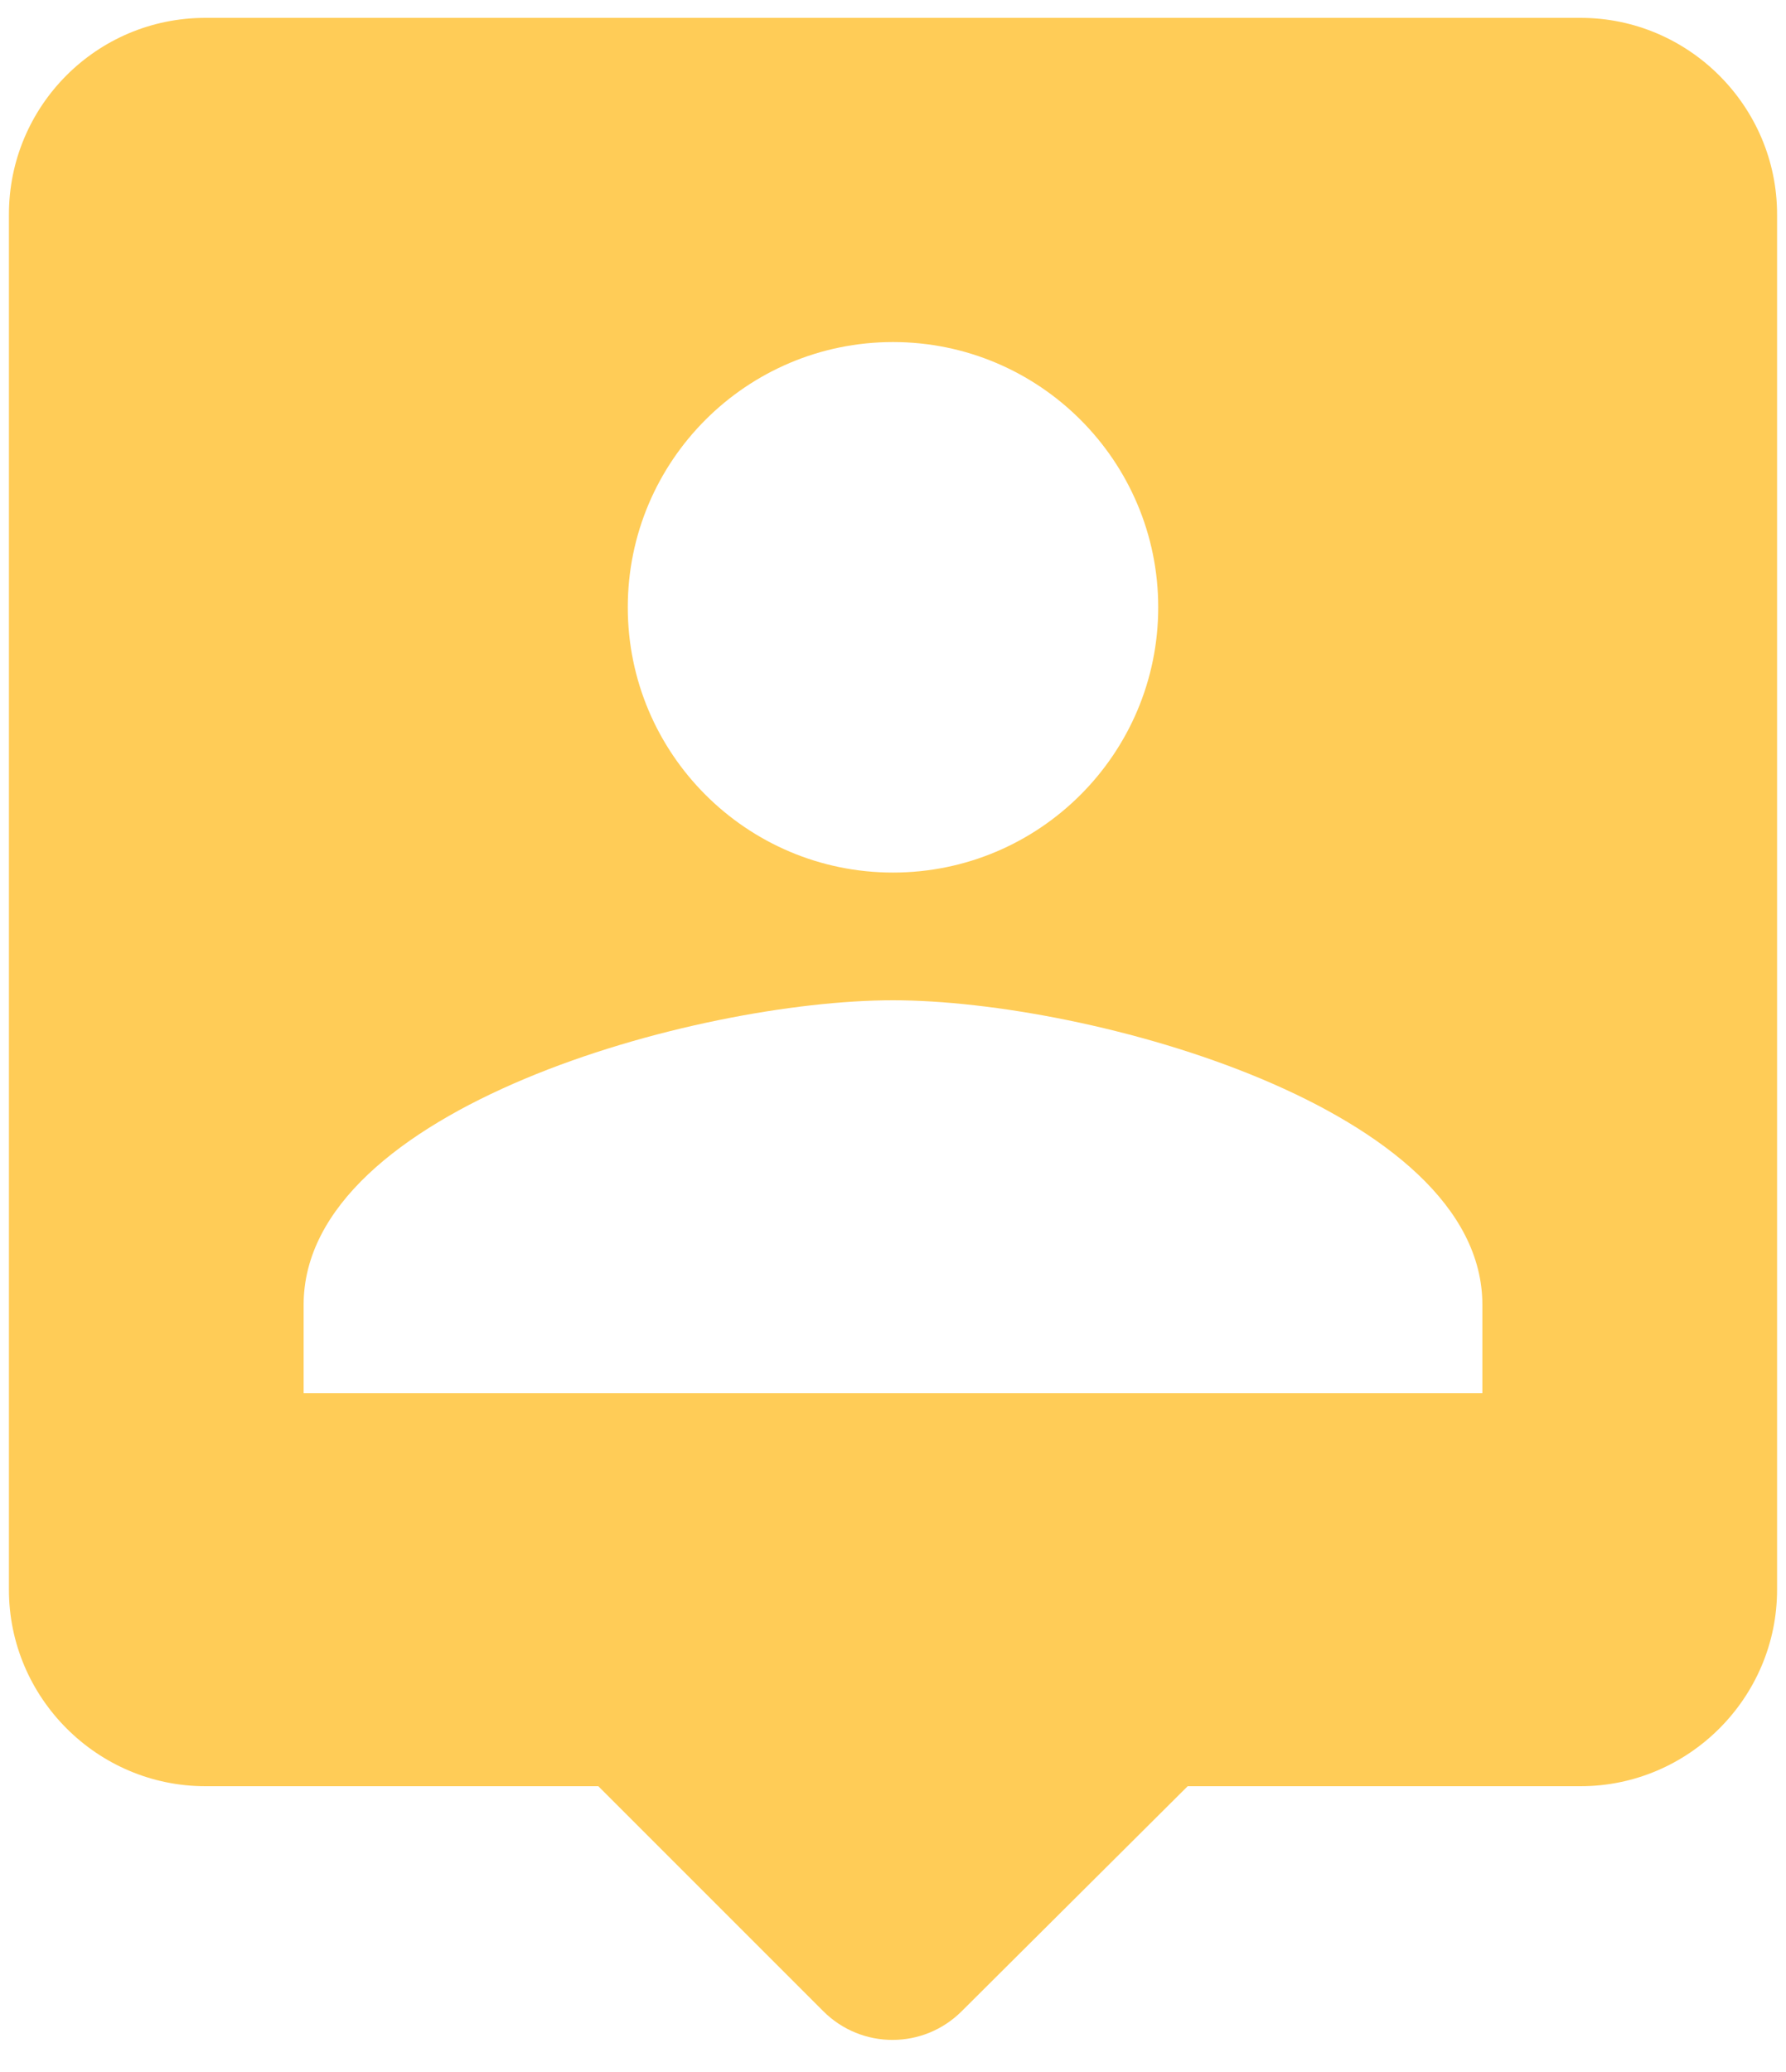 <svg width="50" height="58" viewBox="0 0 50 58" fill="none" xmlns="http://www.w3.org/2000/svg">
<path d="M44.25 0.5H5.75C2.697 0.5 0.25 2.975 0.25 6V44.5C0.25 47.525 2.725 50 5.75 50H16.75L23.047 56.297C24.12 57.37 25.852 57.37 26.925 56.297L33.25 50H44.25C47.275 50 49.75 47.525 49.75 44.5V6C49.75 2.975 47.275 0.5 44.25 0.5ZM25 9.575C29.098 9.575 32.425 12.902 32.425 17C32.425 21.098 29.098 24.425 25 24.425C20.902 24.425 17.575 21.098 17.575 17C17.575 12.902 20.902 9.575 25 9.575ZM41.5 39H8.5V36.525C8.5 31.025 19.5 28 25 28C30.5 28 41.5 31.025 41.5 36.525V39Z" fill="#FFCC57"/>
</svg>
